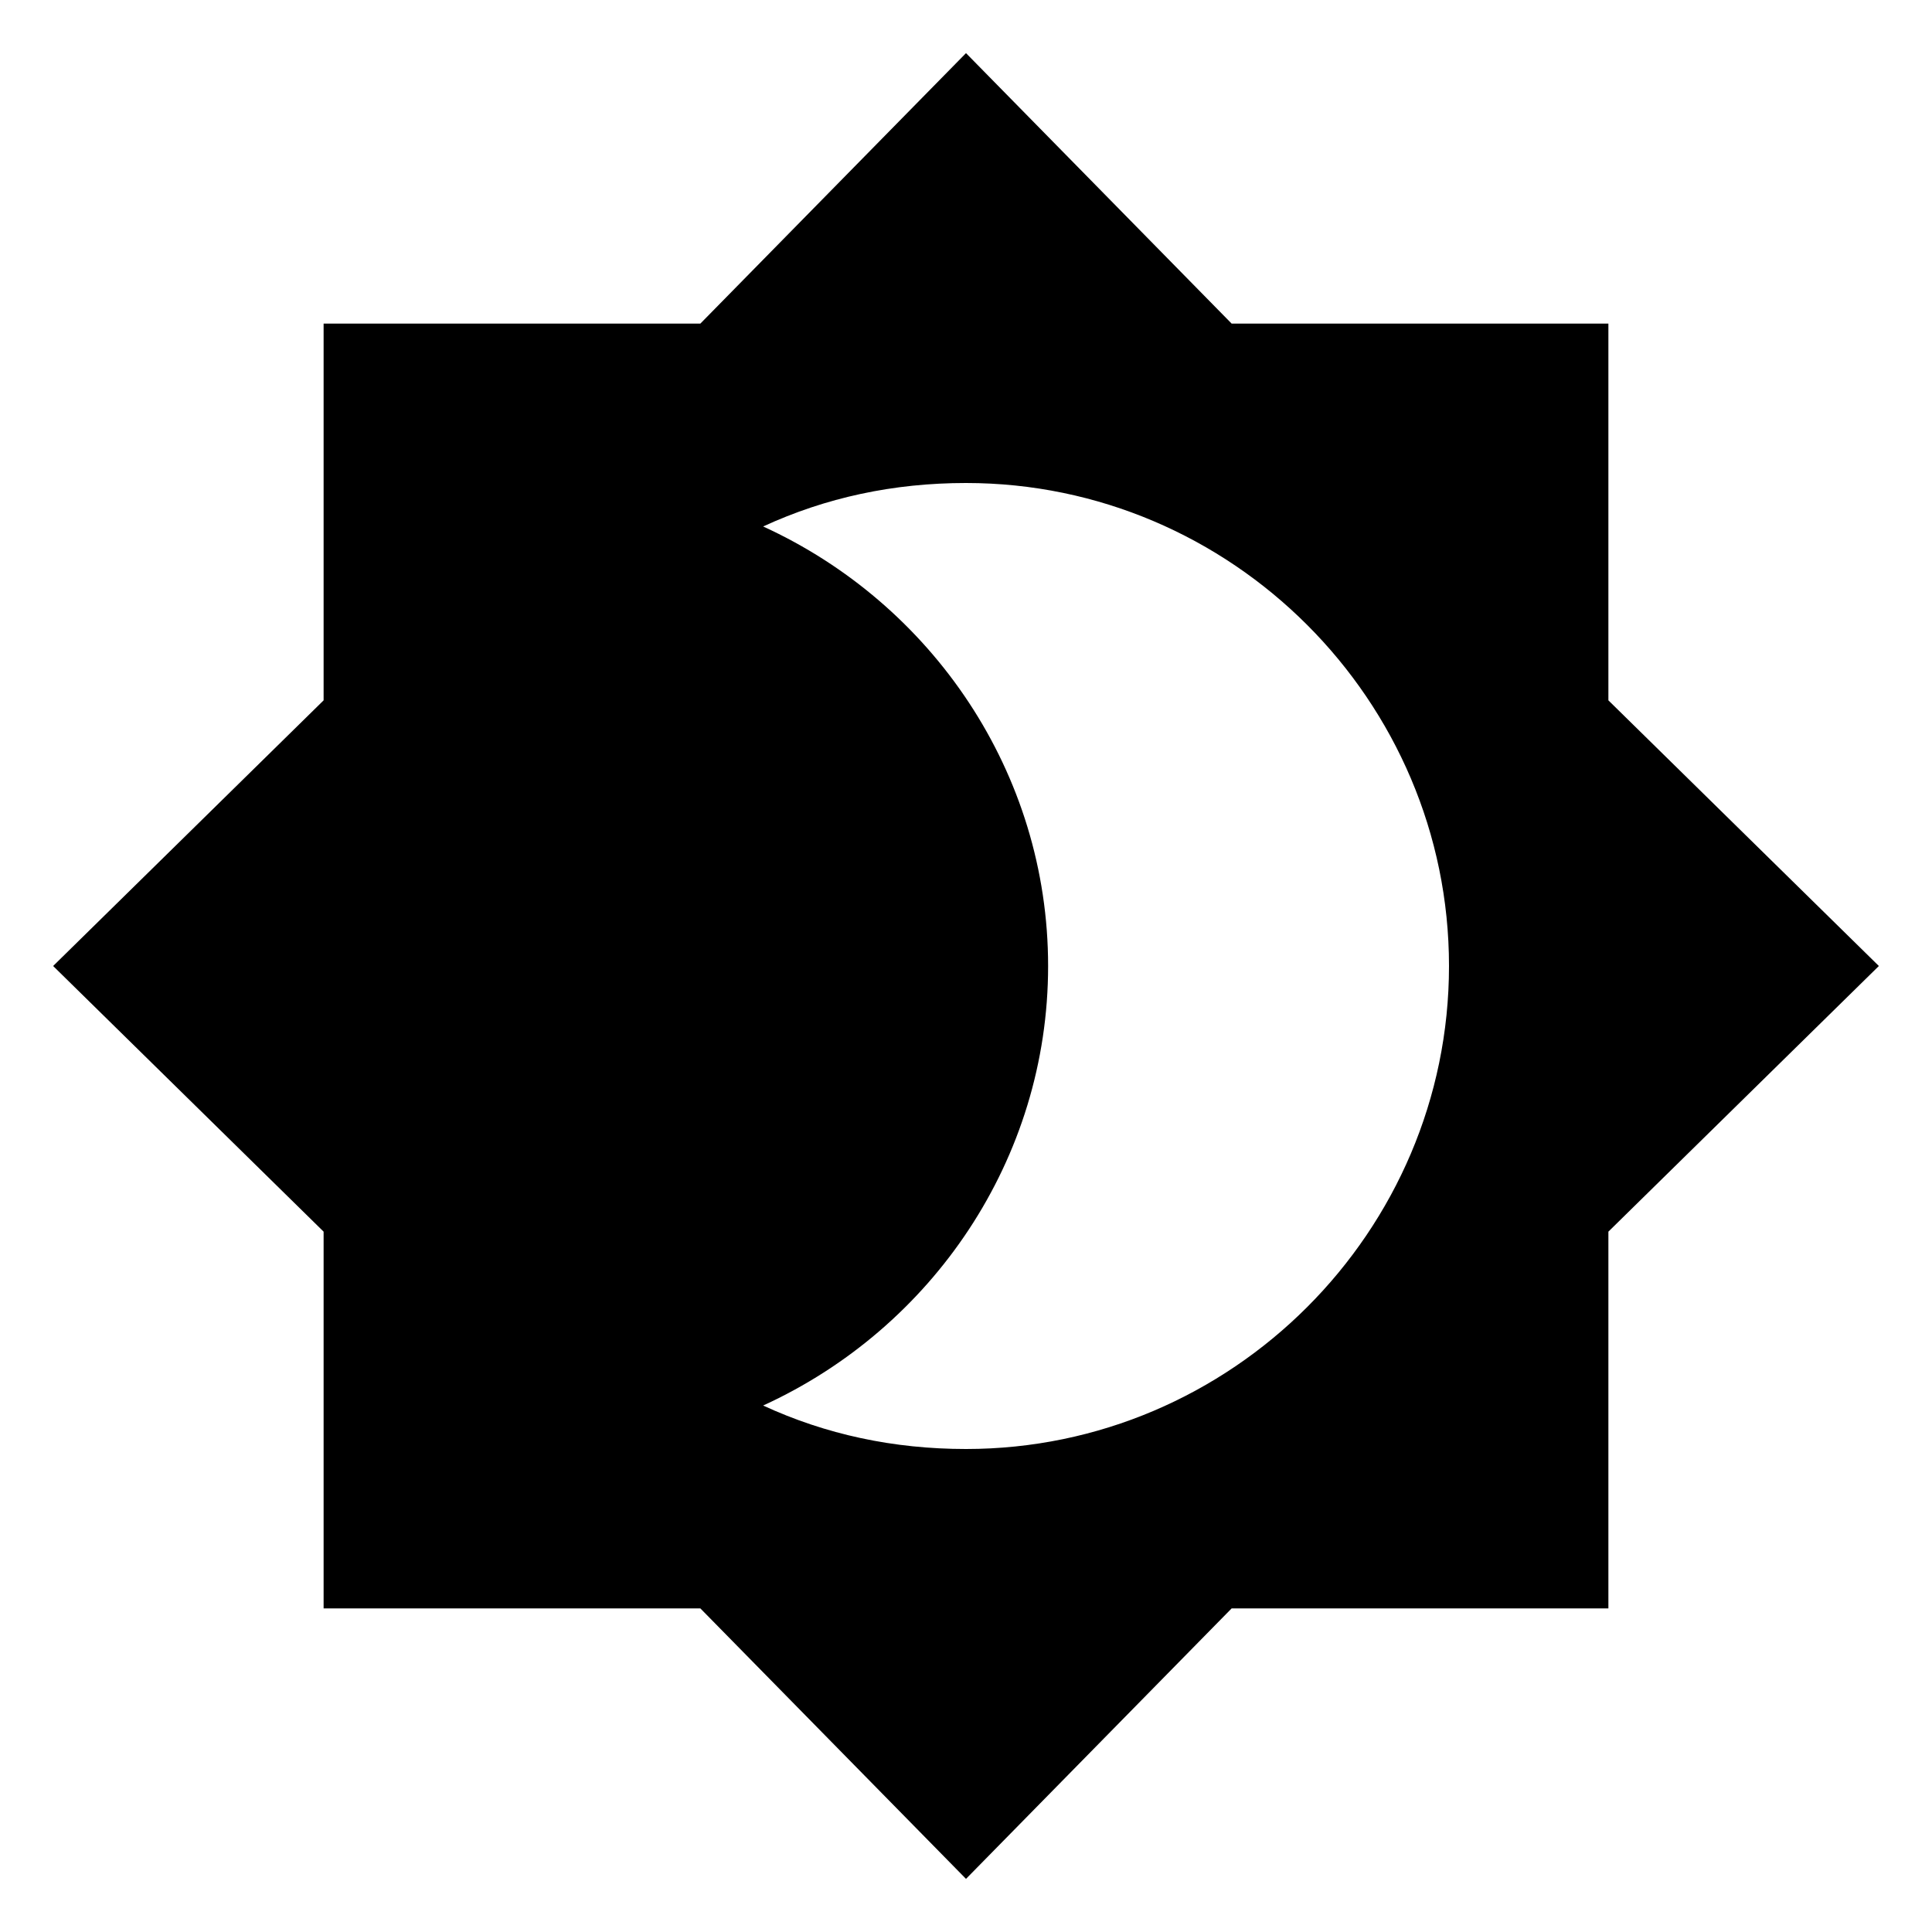 <?xml version="1.0"?><svg xmlns="http://www.w3.org/2000/svg" width="40" height="40" viewBox="0 0 40 40"><path d="m33.3 14.5v-7.8h-7.8l-5.5-5.6-5.5 5.6h-7.8v7.8l-5.6 5.5 5.6 5.5v7.8h7.8l5.5 5.6 5.5-5.6h7.8v-7.8l5.6-5.5-5.6-5.5z m-13.3 15.5c-1.5 0-2.9-0.3-4.2-0.9 3.5-1.6 5.9-5.1 5.9-9.1s-2.4-7.5-5.9-9.1c1.3-0.6 2.7-0.9 4.2-0.9 5.5 0 10 4.5 10 10s-4.5 10-10 10z"></path></svg>